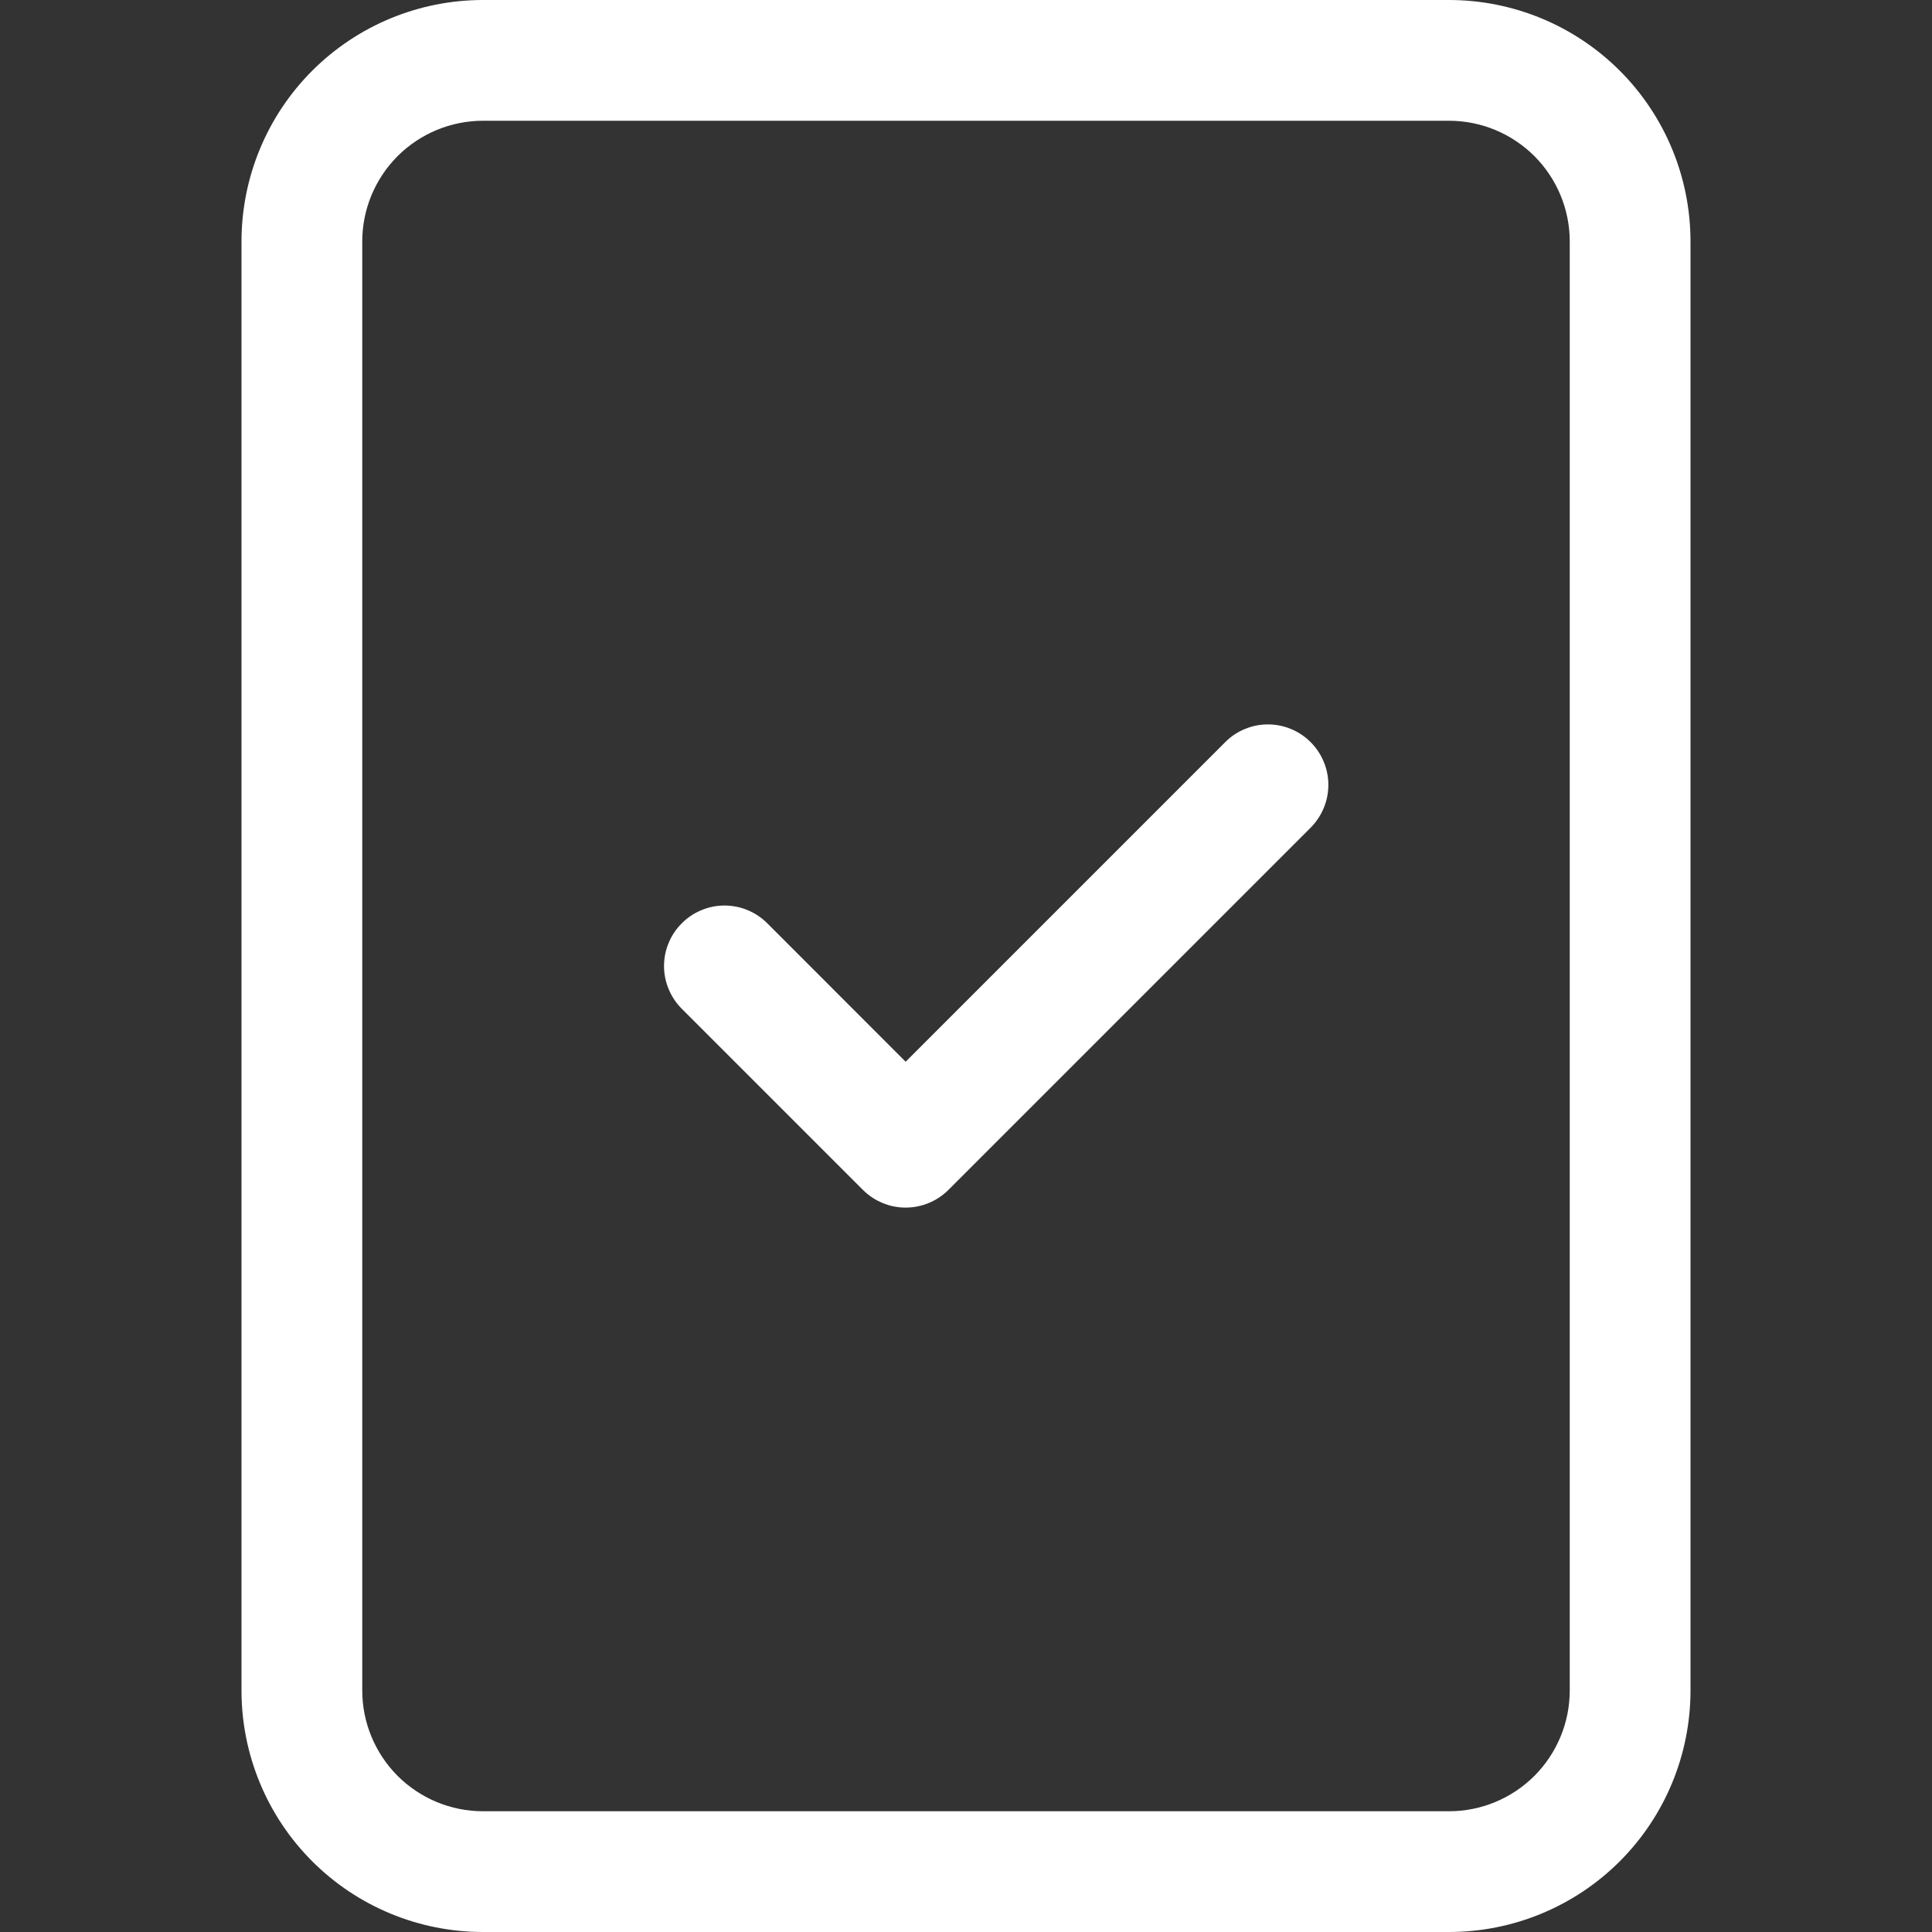 <svg width="20" height="20" viewBox="0 0 20 20" fill="none" xmlns="http://www.w3.org/2000/svg">
<rect x="0" y="0" width="20" height="20" fill="#333333" stroke="none"/>
<g clip-path="url(#clip0_527_3426)">
<path d="M13.568 7.683C13.626 7.741 13.672 7.81 13.703 7.885C13.735 7.961 13.751 8.043 13.751 8.125C13.751 8.207 13.735 8.289 13.703 8.365C13.672 8.44 13.626 8.509 13.568 8.568L9.818 12.318C9.759 12.376 9.691 12.422 9.615 12.453C9.539 12.485 9.457 12.501 9.375 12.501C9.293 12.501 9.211 12.485 9.136 12.453C9.06 12.422 8.991 12.376 8.933 12.318L7.058 10.443C6.999 10.384 6.953 10.315 6.922 10.239C6.89 10.164 6.874 10.082 6.874 10C6.874 9.918 6.89 9.836 6.922 9.761C6.953 9.685 6.999 9.616 7.058 9.558C7.116 9.499 7.185 9.453 7.261 9.422C7.337 9.39 7.418 9.374 7.5 9.374C7.582 9.374 7.664 9.39 7.74 9.422C7.815 9.453 7.884 9.499 7.943 9.558L9.375 10.991L12.683 7.683C12.741 7.624 12.81 7.578 12.886 7.547C12.961 7.515 13.043 7.499 13.125 7.499C13.207 7.499 13.289 7.515 13.365 7.547C13.441 7.578 13.509 7.624 13.568 7.683Z" fill="#fff"/>
<path d="M5 0C4.337 0 3.701 0.263 3.232 0.732C2.763 1.201 2.5 1.837 2.5 2.5V17.5C2.5 18.163 2.763 18.799 3.232 19.268C3.701 19.737 4.337 20 5 20H15C15.663 20 16.299 19.737 16.768 19.268C17.237 18.799 17.5 18.163 17.5 17.5V2.5C17.5 1.837 17.237 1.201 16.768 0.732C16.299 0.263 15.663 0 15 0L5 0ZM5 1.25H15C15.332 1.25 15.649 1.382 15.884 1.616C16.118 1.851 16.25 2.168 16.25 2.5V17.5C16.25 17.831 16.118 18.149 15.884 18.384C15.649 18.618 15.332 18.75 15 18.75H5C4.668 18.75 4.351 18.618 4.116 18.384C3.882 18.149 3.75 17.831 3.75 17.5V2.5C3.75 2.168 3.882 1.851 4.116 1.616C4.351 1.382 4.668 1.25 5 1.25Z" fill="#fff"/>
</g>
<defs>
<clipPath id="clip0_527_3426">
<rect width="20" height="20" fill="white"/>
</clipPath>
</defs>
</svg>
